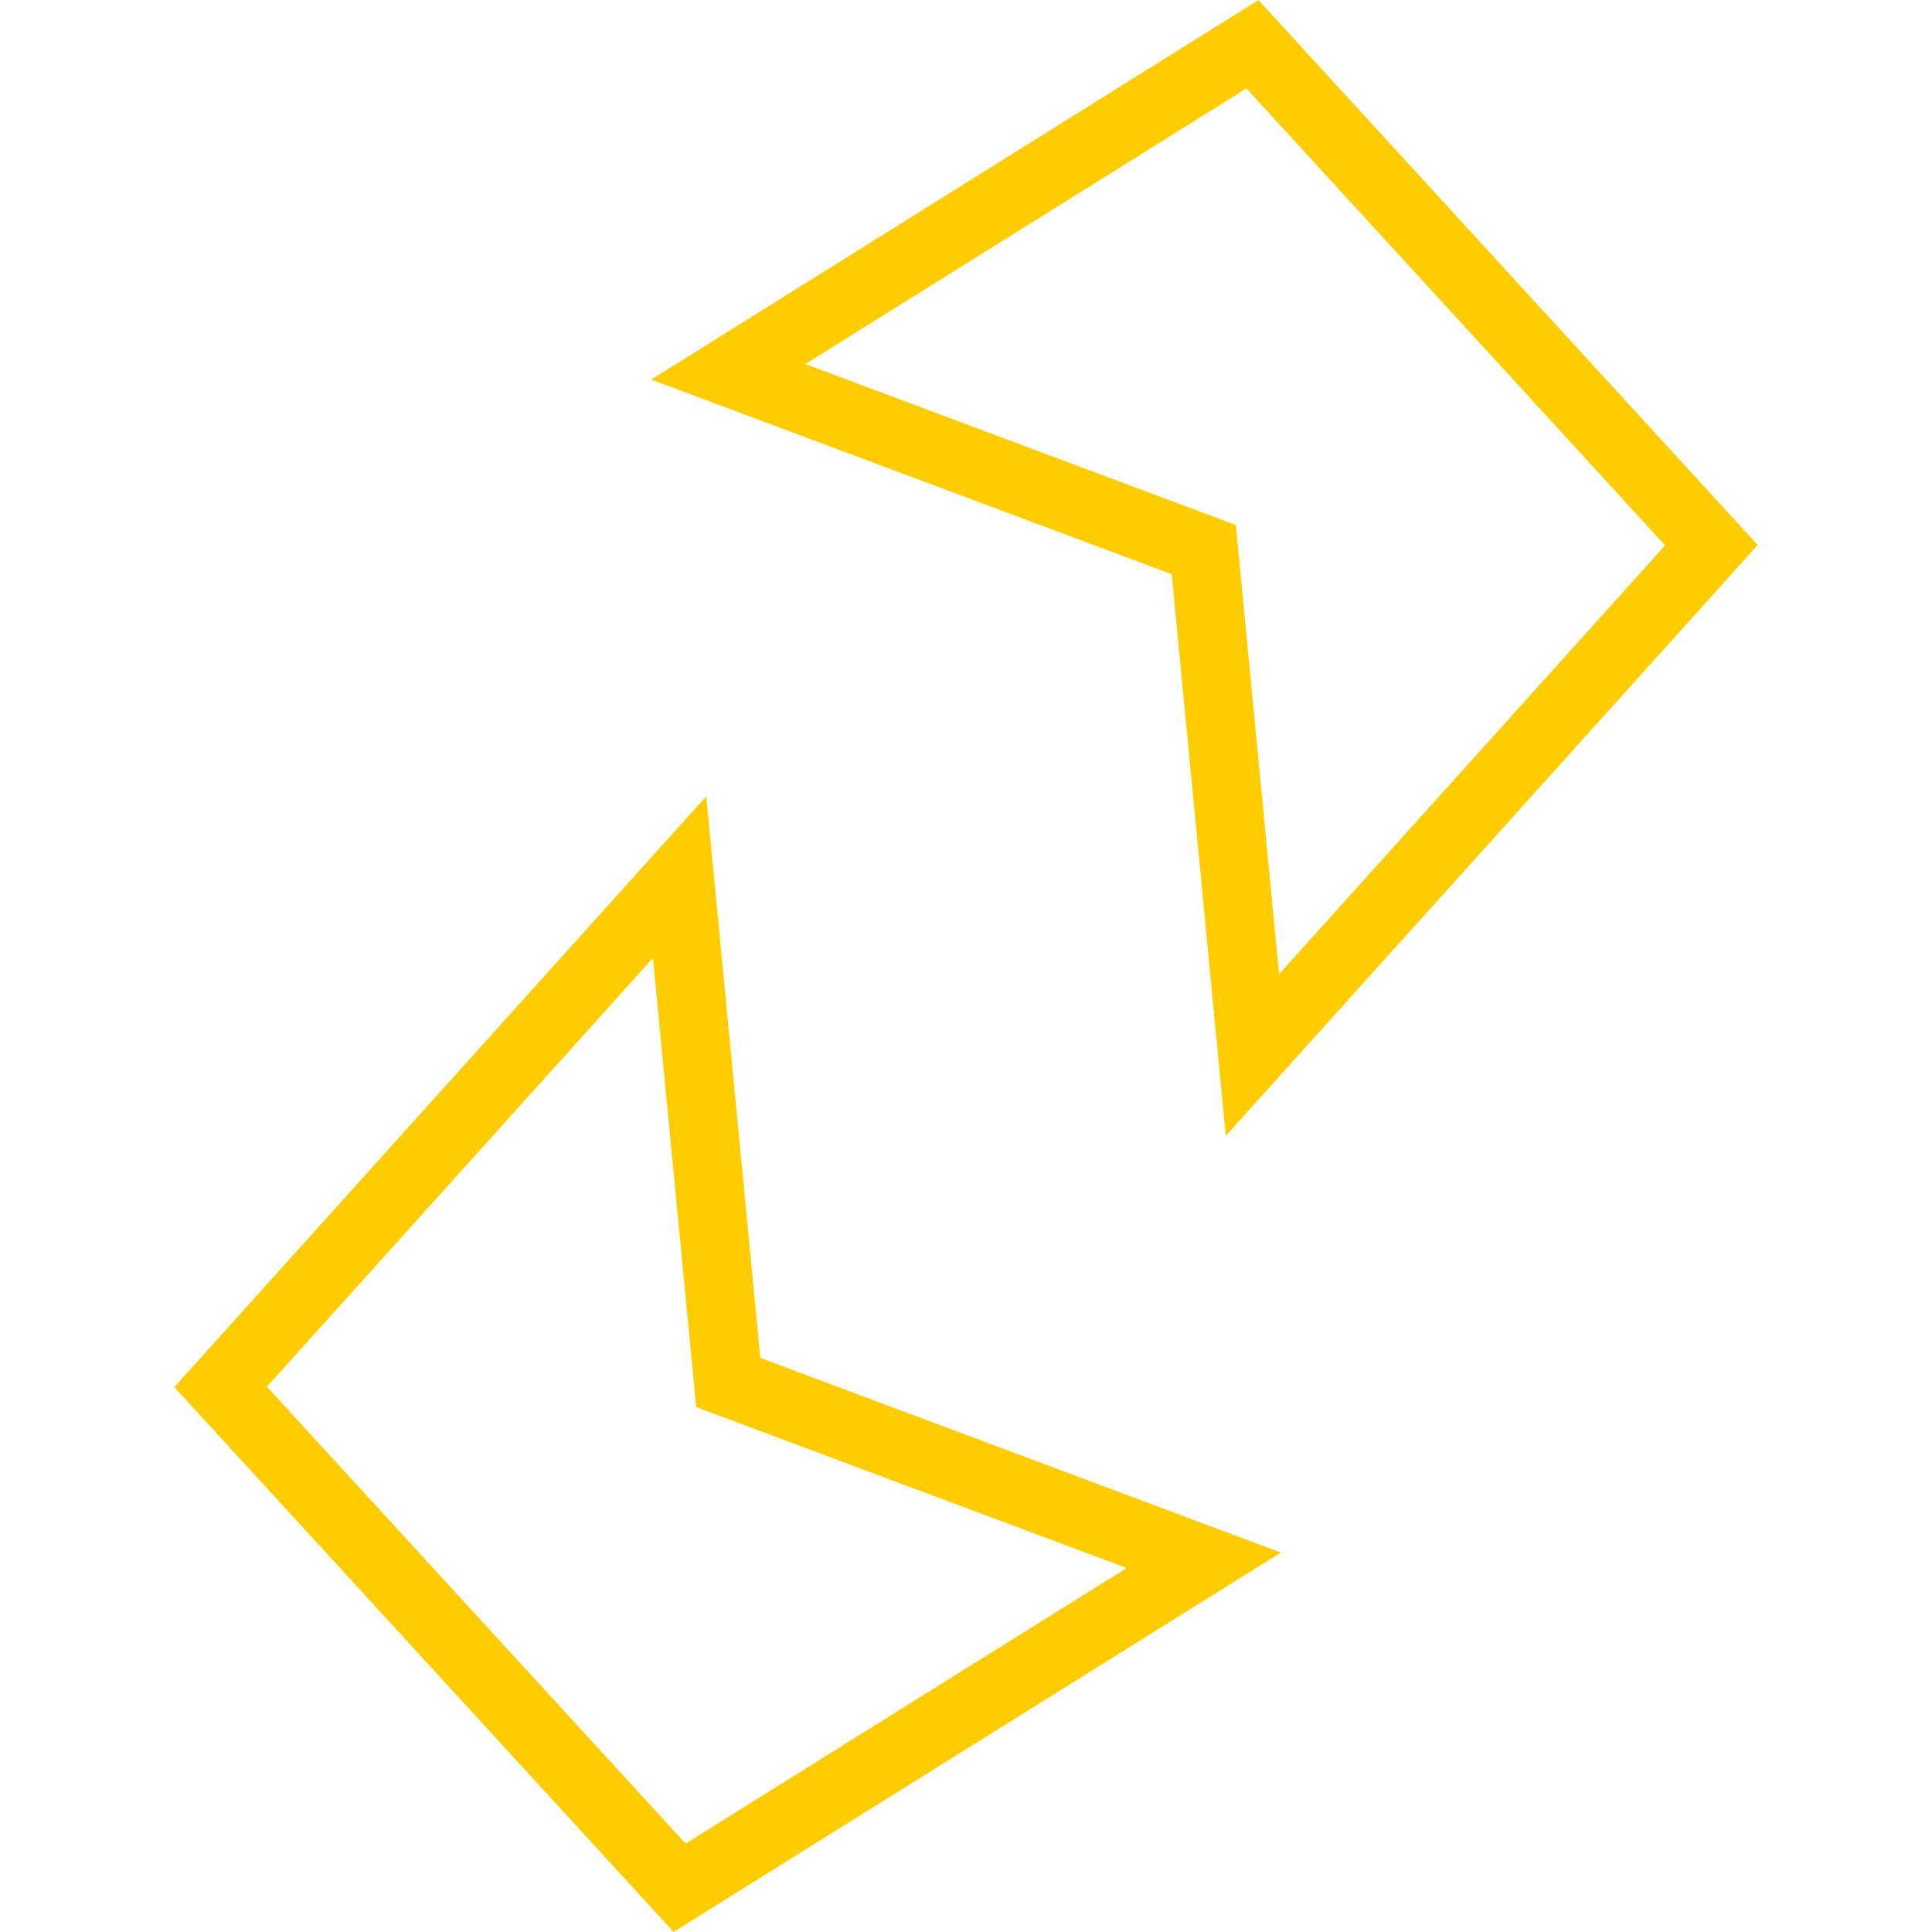 <?xml version="1.0" encoding="utf-8"?>
<!-- Generator: Adobe Illustrator 16.0.0, SVG Export Plug-In . SVG Version: 6.00 Build 0)  -->
<!DOCTYPE svg PUBLIC "-//W3C//DTD SVG 1.1//EN" "http://www.w3.org/Graphics/SVG/1.1/DTD/svg11.dtd">
<svg version="1.1" id="tesselate" xmlns="http://www.w3.org/2000/svg" xmlns:xlink="http://www.w3.org/1999/xlink" x="0px" y="0px"
	 width="310px" height="310px" viewBox="0 0 310 310" enable-background="new 0 0 310 310" xml:space="preserve">
<g id="bottom_x5F_dandelion">
	<g id="POLYLINE_2_">
		<polygon fill="none" stroke="#FFCC00" stroke-width="11" stroke-linecap="square" stroke-miterlimit="10" points="
			116.852,221.827 193.152,250.357 109.042,302.9 35.396,222.537 109.042,140.747 		"/>
	</g>
</g>
<g id="top_x5F_dandelion">
	<g id="POLYLINE_1_">
		<polygon fill="none" stroke="#FFCC00" stroke-width="11" stroke-linecap="square" stroke-miterlimit="10" points="193.152,88.189 
			116.852,59.658 200.959,7.1 274.604,87.479 200.959,169.273 		"/>
	</g>
</g>
</svg>
